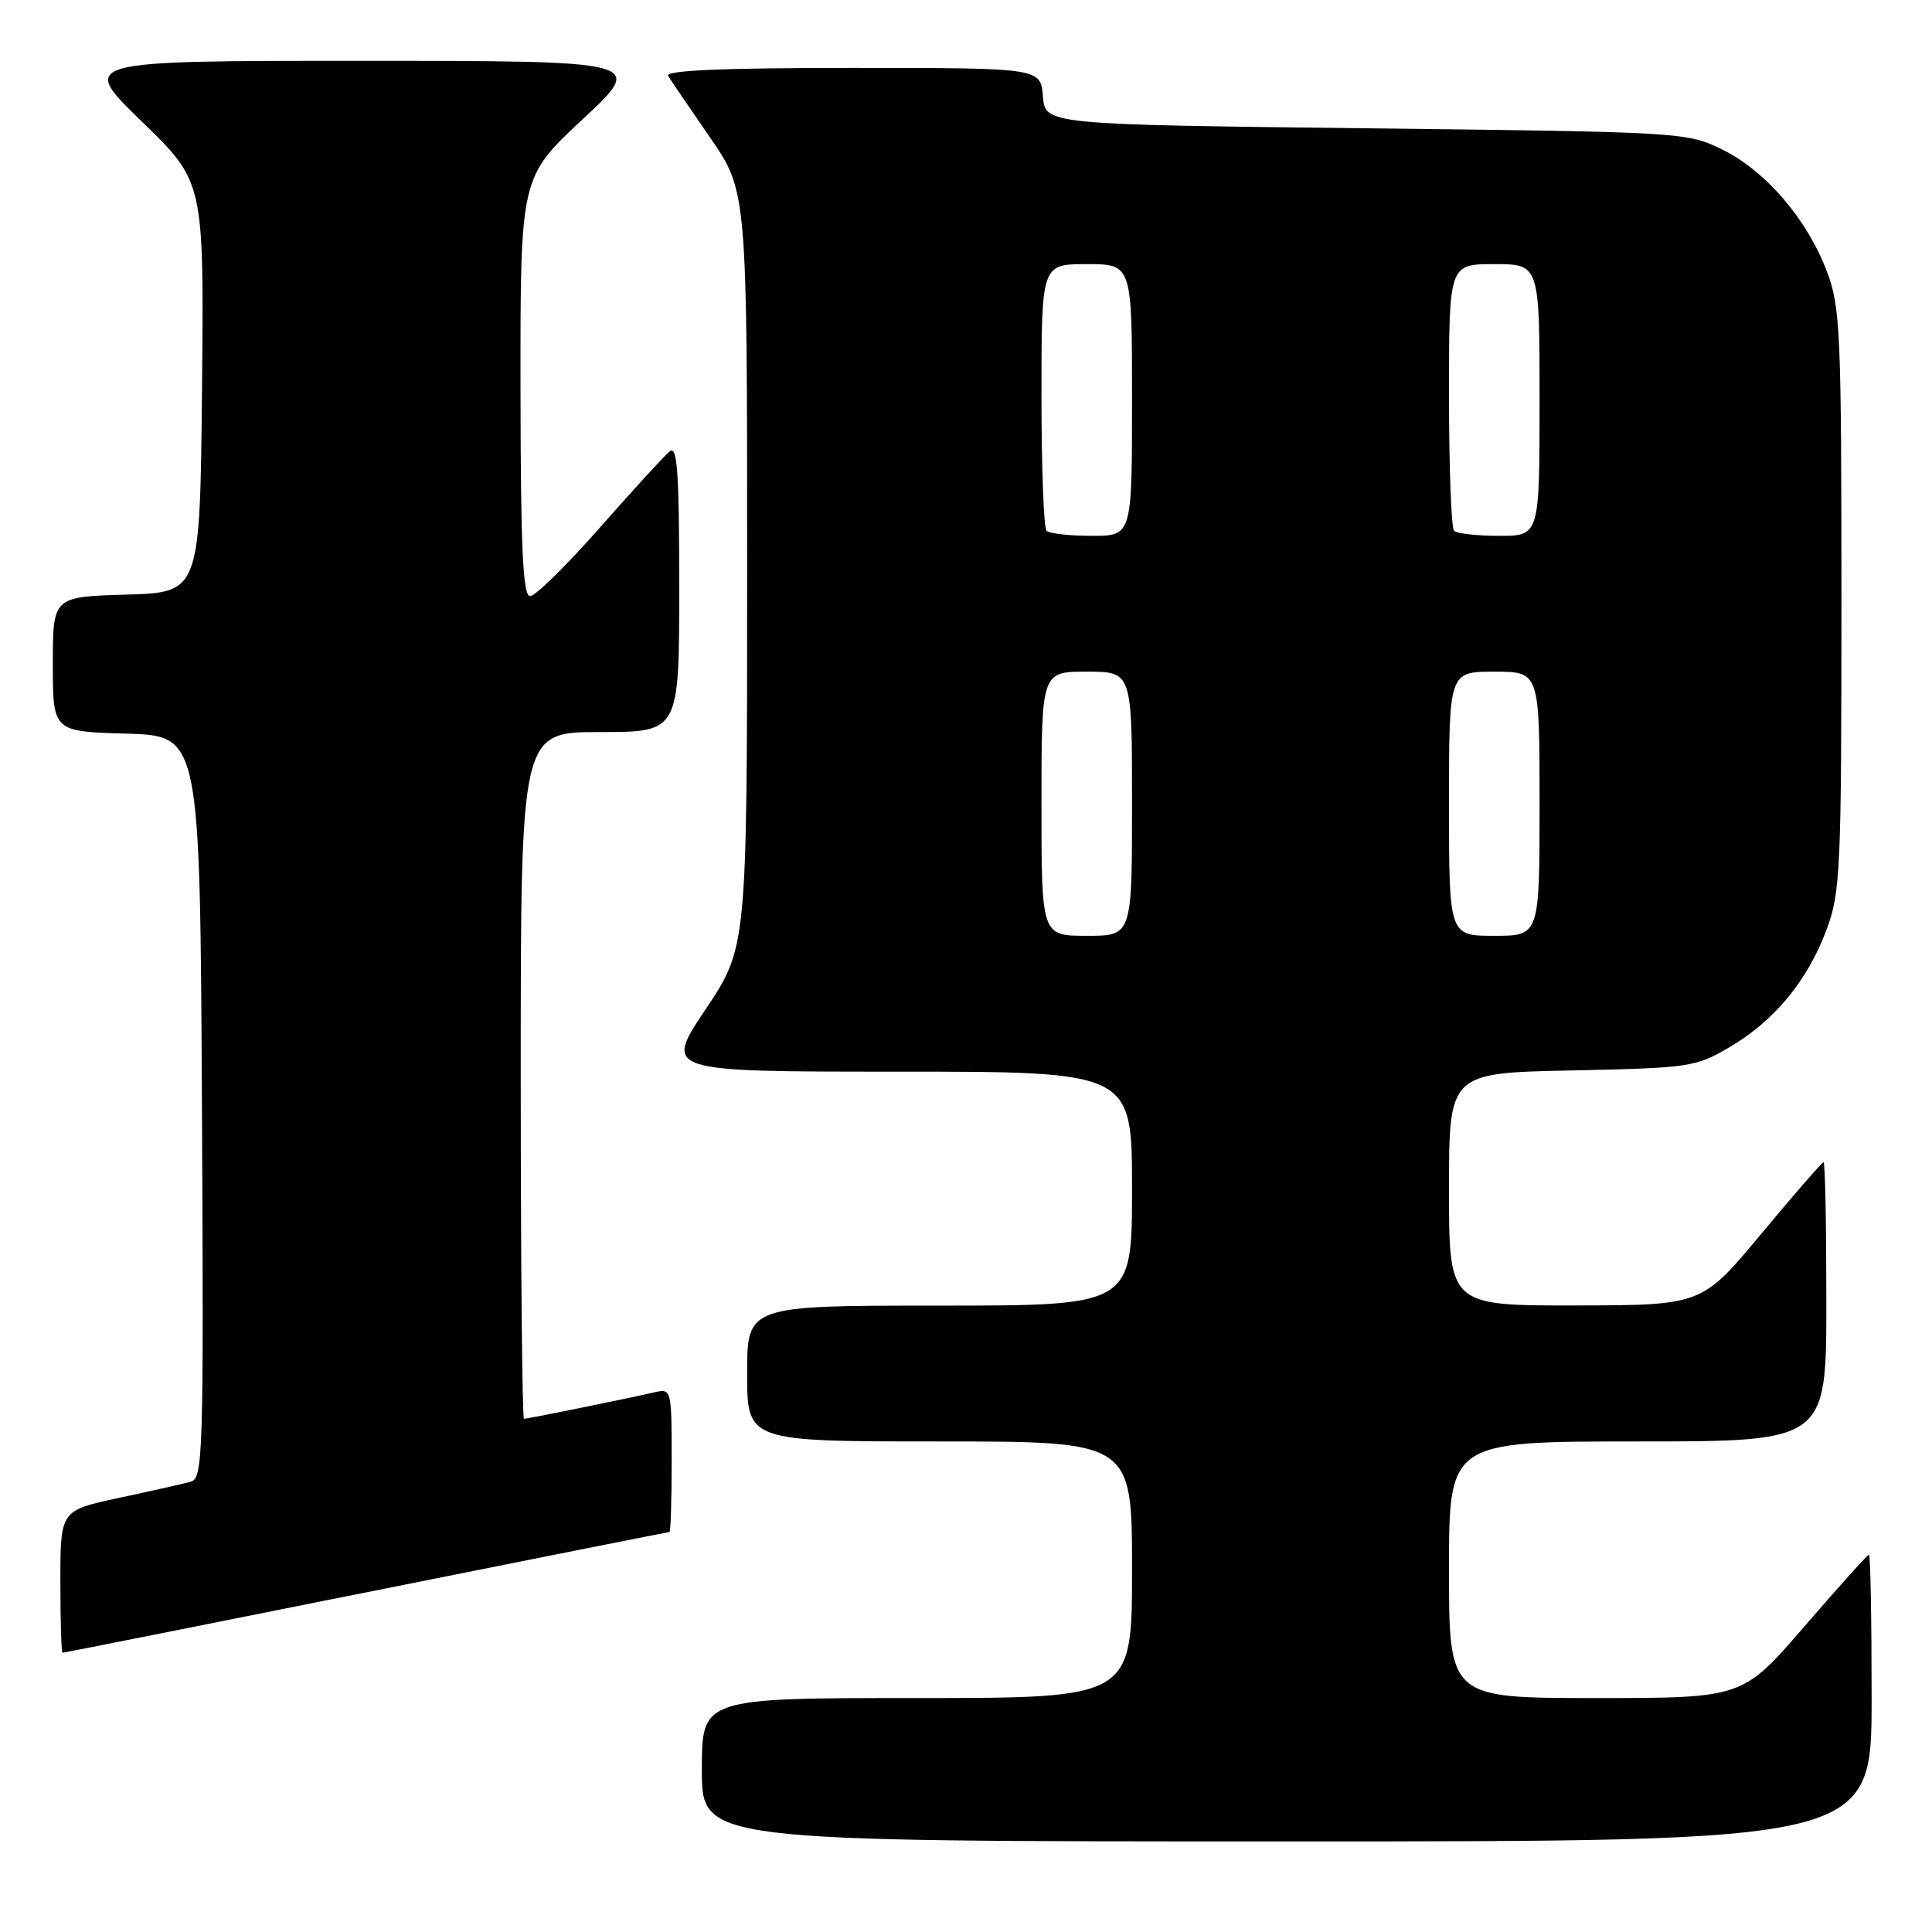 <?xml version="1.0" encoding="UTF-8" standalone="no"?>
<!DOCTYPE svg PUBLIC "-//W3C//DTD SVG 1.1//EN" "http://www.w3.org/Graphics/SVG/1.1/DTD/svg11.dtd" >
<svg xmlns="http://www.w3.org/2000/svg" xmlns:xlink="http://www.w3.org/1999/xlink" version="1.1" viewBox="0 0 256 256">
 <g >
 <path fill="currentColor"
d=" M 248.00 225.00 C 248.00 214.55 247.84 206.00 247.65 206.00 C 247.45 206.00 243.61 210.28 239.10 215.50 C 230.91 225.00 230.91 225.00 211.46 225.00 C 192.00 225.00 192.00 225.00 192.00 208.00 C 192.00 191.00 192.00 191.00 217.00 191.00 C 242.00 191.00 242.00 191.00 242.00 172.50 C 242.00 162.32 241.84 154.00 241.63 154.00 C 241.43 154.00 237.72 158.26 233.38 163.48 C 225.50 172.95 225.50 172.95 208.75 172.98 C 192.00 173.00 192.00 173.00 192.00 157.59 C 192.00 142.17 192.00 142.17 208.25 141.84 C 223.88 141.51 224.68 141.40 229.18 138.75 C 235.11 135.27 239.50 129.95 242.02 123.21 C 243.87 118.28 244.00 115.35 244.00 79.47 C 244.00 43.94 243.85 40.64 242.07 35.96 C 239.45 29.04 233.97 22.66 228.26 19.84 C 223.55 17.52 223.07 17.49 181.00 17.00 C 138.50 16.50 138.50 16.50 138.19 12.75 C 137.88 9.00 137.88 9.00 112.88 9.00 C 95.60 9.00 88.08 9.33 88.53 10.06 C 88.89 10.64 91.39 14.32 94.09 18.23 C 99.00 25.36 99.00 25.36 99.00 75.44 C 99.00 125.52 99.00 125.52 93.48 133.76 C 87.97 142.00 87.97 142.00 118.98 142.00 C 150.00 142.00 150.00 142.00 150.00 157.50 C 150.00 173.00 150.00 173.00 124.50 173.00 C 99.00 173.00 99.00 173.00 99.00 182.00 C 99.00 191.00 99.00 191.00 124.50 191.00 C 150.00 191.00 150.00 191.00 150.00 208.00 C 150.00 225.00 150.00 225.00 121.50 225.00 C 93.00 225.00 93.00 225.00 93.00 234.50 C 93.00 244.00 93.00 244.00 170.50 244.00 C 248.00 244.00 248.00 244.00 248.00 225.00 Z  M 48.50 211.00 C 70.46 206.60 88.56 203.00 88.71 203.00 C 88.87 203.00 89.00 198.72 89.00 193.48 C 89.00 184.12 88.96 183.97 86.75 184.48 C 83.31 185.28 69.93 188.00 69.43 188.00 C 69.20 188.00 69.00 167.53 69.00 142.50 C 69.00 97.00 69.00 97.00 79.50 97.00 C 90.00 97.00 90.00 97.00 90.00 77.88 C 90.00 62.43 89.75 58.96 88.72 59.82 C 88.01 60.41 83.85 64.96 79.47 69.93 C 75.08 74.91 70.94 78.99 70.25 78.99 C 69.28 79.00 68.99 72.77 68.97 51.25 C 68.95 23.50 68.95 23.50 77.22 15.79 C 85.50 8.07 85.50 8.07 48.00 8.06 C 10.50 8.06 10.50 8.06 18.77 16.08 C 27.03 24.09 27.03 24.09 26.77 51.30 C 26.50 78.50 26.50 78.50 16.75 78.79 C 7.00 79.07 7.00 79.07 7.00 88.00 C 7.00 96.93 7.00 96.93 16.75 97.21 C 26.50 97.50 26.50 97.50 26.76 146.68 C 27.00 192.89 26.91 195.89 25.26 196.34 C 24.29 196.61 20.01 197.57 15.75 198.48 C 8.00 200.14 8.00 200.14 8.00 209.57 C 8.00 214.76 8.13 219.00 8.29 219.00 C 8.44 219.00 26.54 215.40 48.50 211.00 Z  M 138.00 106.50 C 138.00 89.00 138.00 89.00 144.00 89.00 C 150.00 89.00 150.00 89.00 150.00 106.50 C 150.00 124.00 150.00 124.00 144.00 124.00 C 138.00 124.00 138.00 124.00 138.00 106.50 Z  M 192.00 106.50 C 192.00 89.00 192.00 89.00 198.00 89.00 C 204.00 89.00 204.00 89.00 204.00 106.50 C 204.00 124.00 204.00 124.00 198.00 124.00 C 192.00 124.00 192.00 124.00 192.00 106.50 Z  M 138.67 70.33 C 138.30 69.97 138.00 61.87 138.00 52.33 C 138.00 35.00 138.00 35.00 144.00 35.00 C 150.00 35.00 150.00 35.00 150.00 53.00 C 150.00 71.00 150.00 71.00 144.67 71.00 C 141.73 71.00 139.03 70.70 138.67 70.33 Z  M 192.67 70.33 C 192.30 69.97 192.00 61.87 192.00 52.33 C 192.00 35.00 192.00 35.00 198.00 35.00 C 204.00 35.00 204.00 35.00 204.00 53.00 C 204.00 71.00 204.00 71.00 198.67 71.00 C 195.73 71.00 193.03 70.70 192.67 70.33 Z "/>
</g>
</svg>